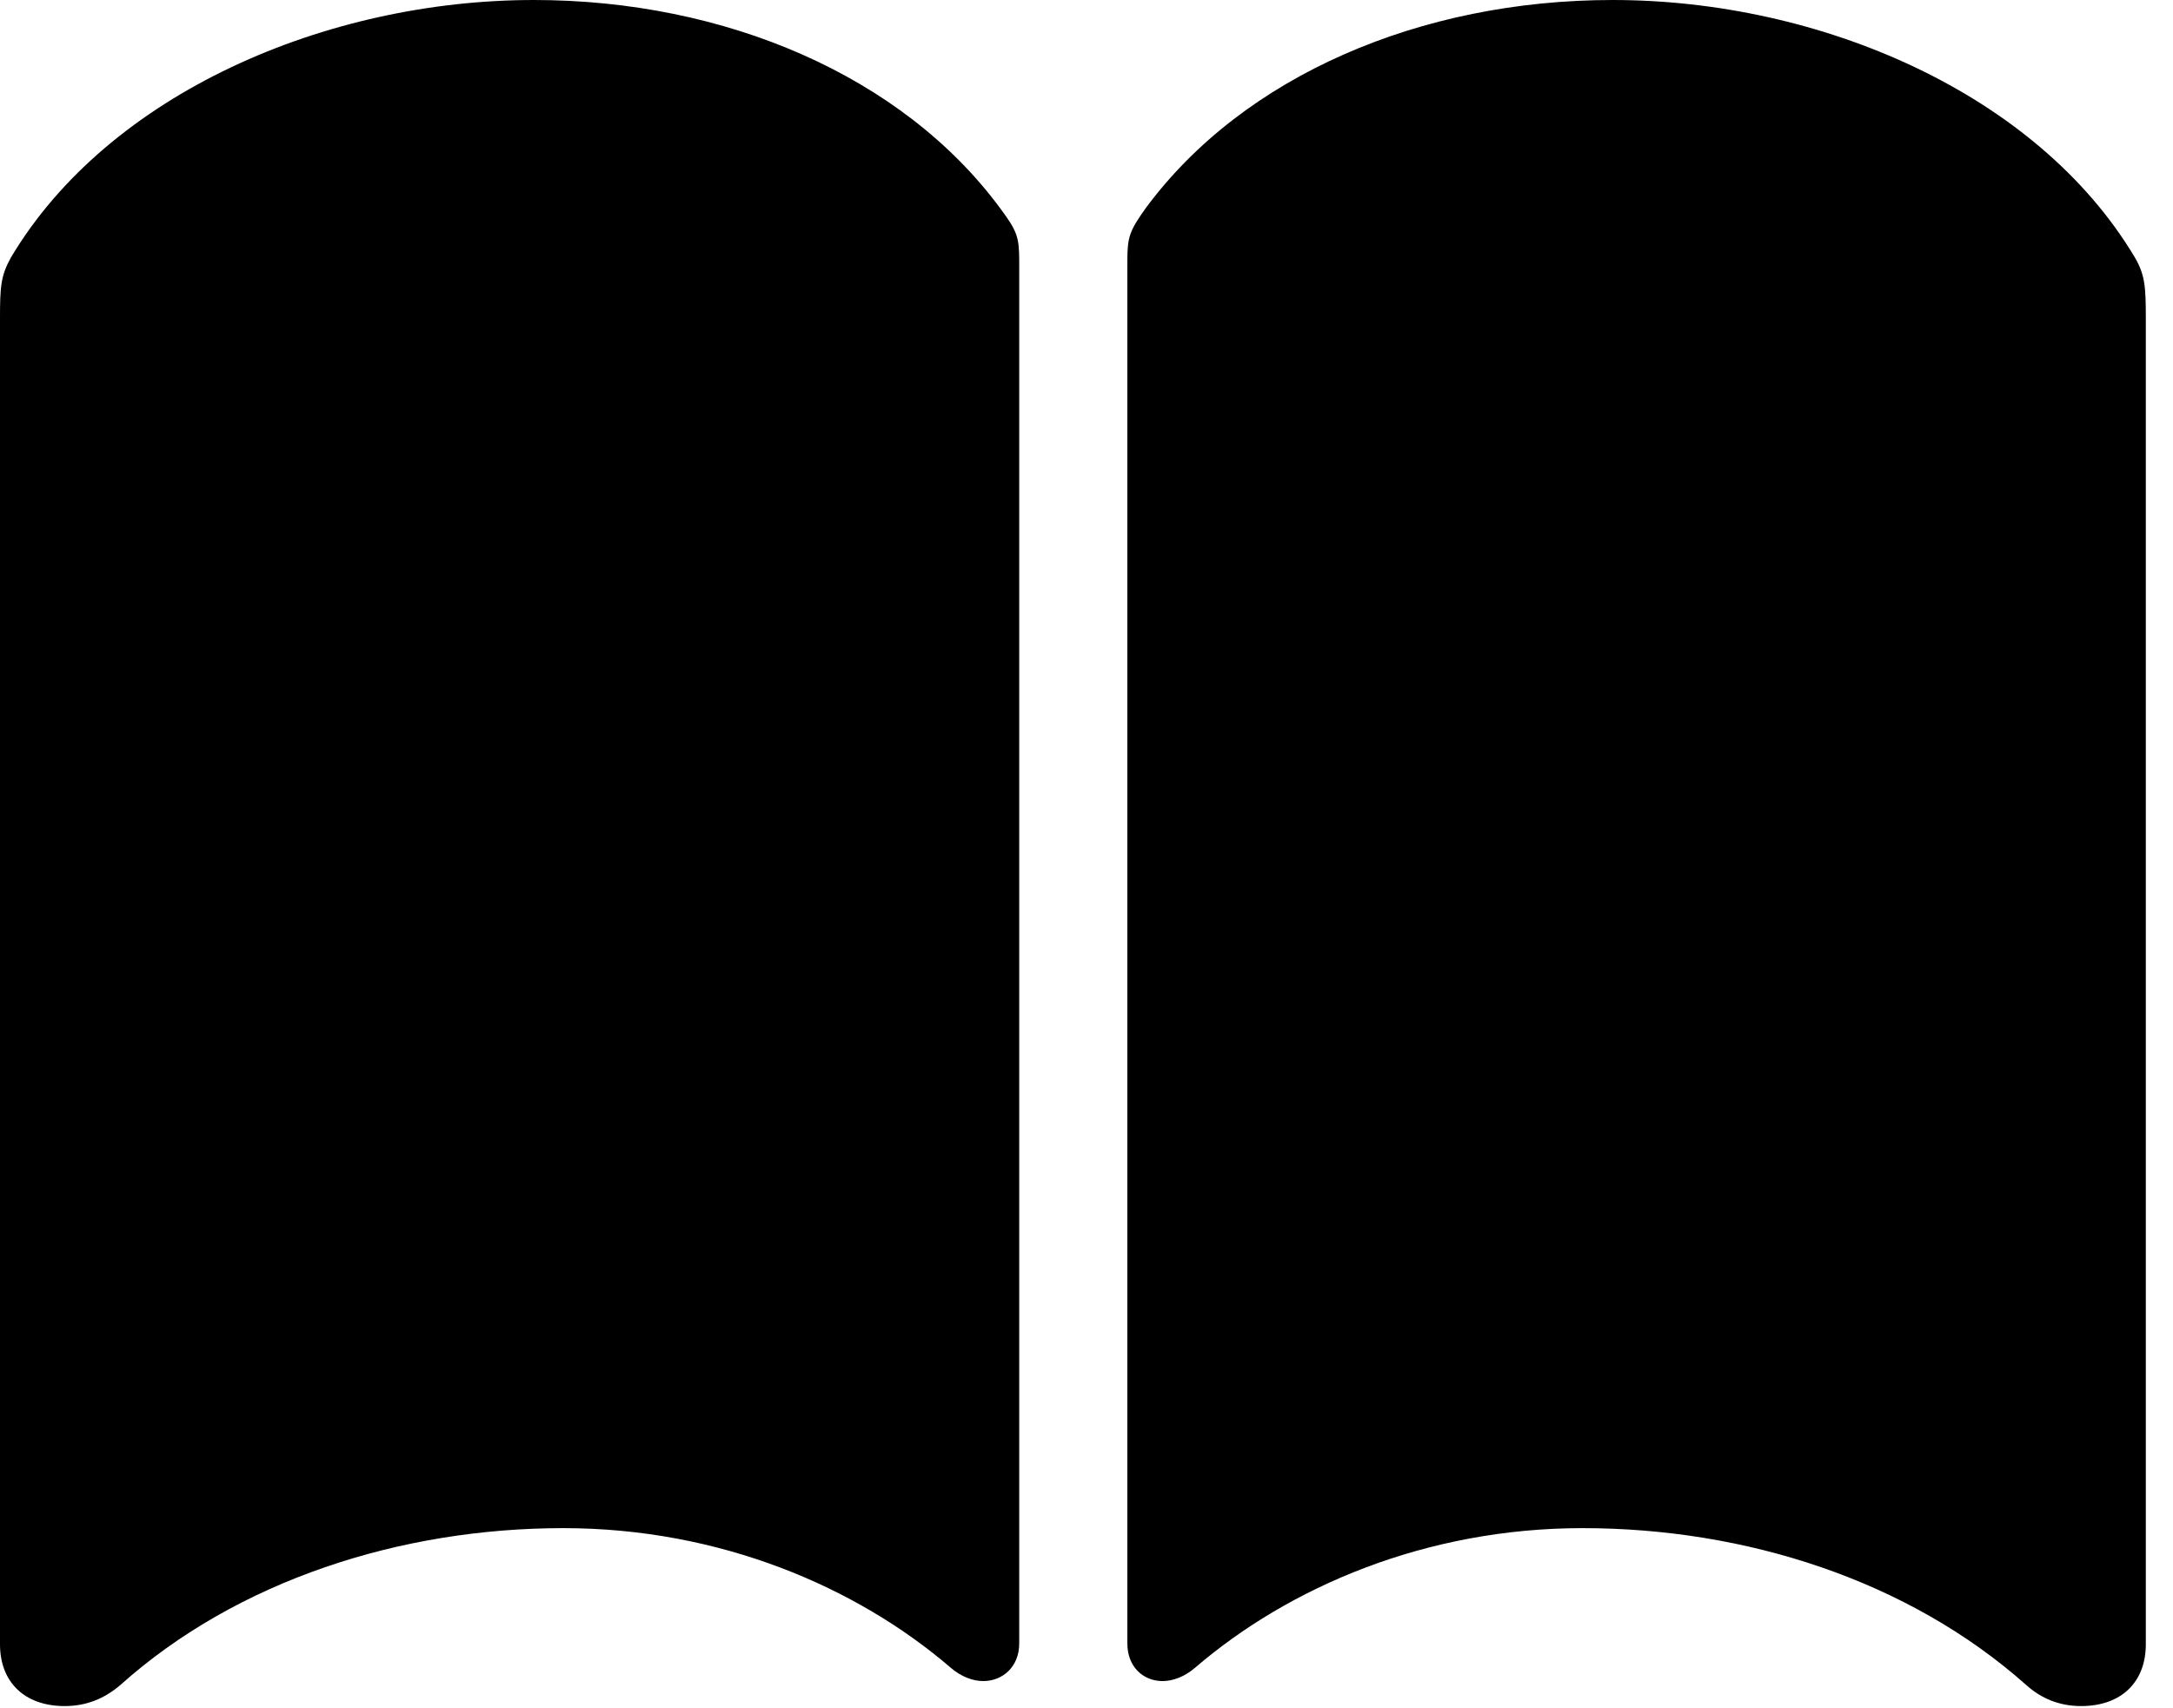<svg version="1.1" xmlns="http://www.w3.org/2000/svg" xmlns:xlink="http://www.w3.org/1999/xlink" width="28.857" height="22.686" viewBox="0 0 28.857 22.686">
 <g>
  <rect height="22.686" opacity="0" width="28.857" x="0" y="0"/>
  <path d="M7.09 0C4.336 0 1.445 1.24 0.146 3.418C0.01 3.662 0 3.809 0 4.229L0 21.836C0 22.334 0.322 22.656 0.859 22.656C1.143 22.656 1.387 22.559 1.602 22.373C3.154 20.986 5.322 20.293 7.48 20.293C9.561 20.293 11.377 21.074 12.627 22.148C12.764 22.266 12.92 22.324 13.057 22.324C13.32 22.324 13.535 22.129 13.535 21.826L13.535 3.467C13.535 3.145 13.506 3.066 13.281 2.764C11.982 1.006 9.629 0 7.09 0ZM21.416 0C18.867 0 16.514 1.006 15.215 2.764C15 3.066 14.971 3.145 14.971 3.467L14.971 21.826C14.971 22.129 15.176 22.324 15.44 22.324C15.576 22.324 15.732 22.266 15.869 22.148C17.119 21.074 18.936 20.293 21.016 20.293C23.184 20.293 25.342 20.986 26.904 22.373C27.109 22.559 27.354 22.656 27.637 22.656C28.174 22.656 28.496 22.334 28.496 21.836L28.496 4.229C28.496 3.809 28.486 3.652 28.35 3.418C27.051 1.24 24.17 0 21.416 0Z" fill="currentColor"/>
 </g>
</svg>
